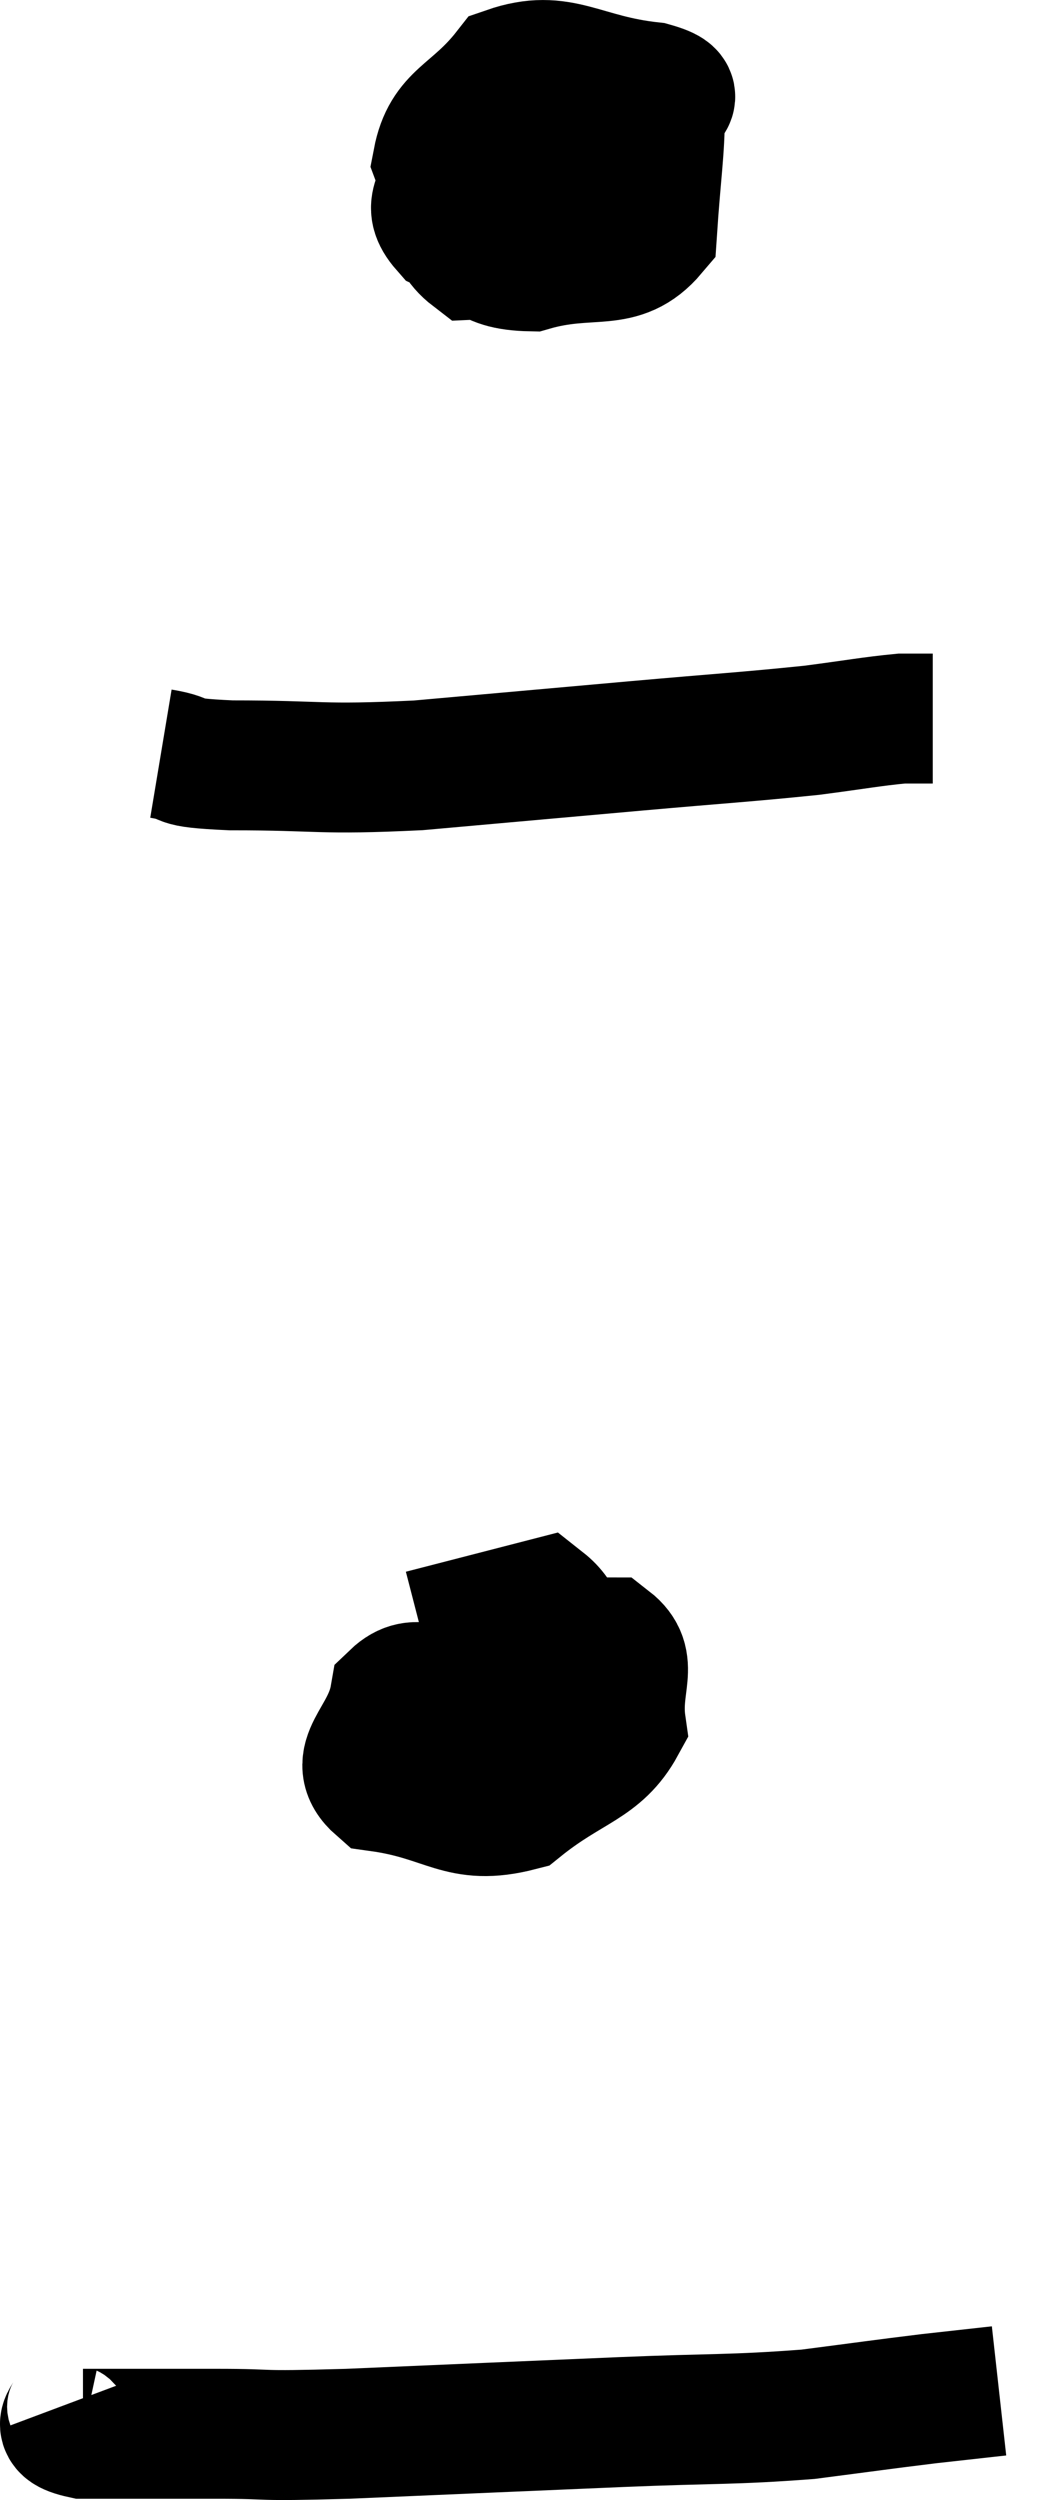 <svg xmlns="http://www.w3.org/2000/svg" viewBox="11.083 3.94 16.377 38.48" width="16.377" height="38.48"><path d="M 19.26 5.4 C 18.6 5.97, 18.27 6.03, 17.94 6.54 C 17.94 6.99, 17.61 7.065, 17.94 7.44 C 18.6 7.74, 18.465 8.025, 19.26 8.04 C 20.19 7.77, 20.625 8.085, 21.12 7.5 C 21.18 6.6, 21.24 6.255, 21.24 5.7 C 21.18 5.49, 21.705 5.445, 21.12 5.28 C 20.01 5.16, 19.725 4.755, 18.9 5.04 C 18.36 5.73, 17.955 5.715, 17.82 6.42 C 18.09 7.14, 17.91 7.515, 18.36 7.86 C 18.99 7.83, 19.155 8.055, 19.62 7.8 C 19.92 7.32, 20.19 7.2, 20.22 6.84 C 19.98 6.6, 20.205 6.39, 19.74 6.36 L 18.36 6.72" fill="none" stroke="black" stroke-width="2"></path><path d="M 13.56 15.54 C 14.1 15.63, 13.65 15.675, 14.64 15.72 C 16.08 15.72, 15.96 15.795, 17.52 15.72 C 19.2 15.57, 19.365 15.555, 20.88 15.42 C 22.23 15.3, 22.56 15.285, 23.58 15.18 C 24.27 15.09, 24.495 15.045, 24.96 15 C 25.2 15, 25.32 15, 25.44 15 L 25.44 15" fill="none" stroke="black" stroke-width="2"></path><path d="M 18.54 31.32 C 18.66 31.08, 18.69 31.035, 18.78 30.84 C 18.84 30.69, 19.005 30.735, 18.9 30.54 C 18.63 30.3, 18.795 30.18, 18.36 30.06 C 17.76 30.06, 17.52 29.715, 17.16 30.06 C 17.04 30.75, 16.44 31.02, 16.92 31.44 C 18 31.59, 18.15 31.98, 19.08 31.74 C 19.86 31.11, 20.295 31.11, 20.64 30.48 C 20.55 29.85, 20.865 29.535, 20.46 29.22 C 19.74 29.22, 19.515 28.875, 19.02 29.22 C 18.75 29.91, 18.57 30.06, 18.48 30.6 C 18.57 30.99, 18.315 31.305, 18.66 31.38 C 19.26 31.14, 19.665 31.59, 19.86 30.9 C 19.65 29.76, 20.01 29.07, 19.44 28.62 L 17.58 29.1" fill="none" stroke="black" stroke-width="2"></path><path d="M 12.18 40.92 C 12.27 41.16, 11.805 41.28, 12.36 41.4 C 13.38 41.4, 13.38 41.4, 14.4 41.4 C 15.42 41.4, 14.88 41.445, 16.44 41.4 C 18.54 41.31, 18.87 41.295, 20.64 41.22 C 22.08 41.16, 22.335 41.19, 23.52 41.1 C 24.45 40.98, 24.645 40.95, 25.38 40.86 C 25.92 40.8, 26.19 40.77, 26.46 40.74 L 26.46 40.74" fill="none" stroke="black" stroke-width="2"></path></svg>